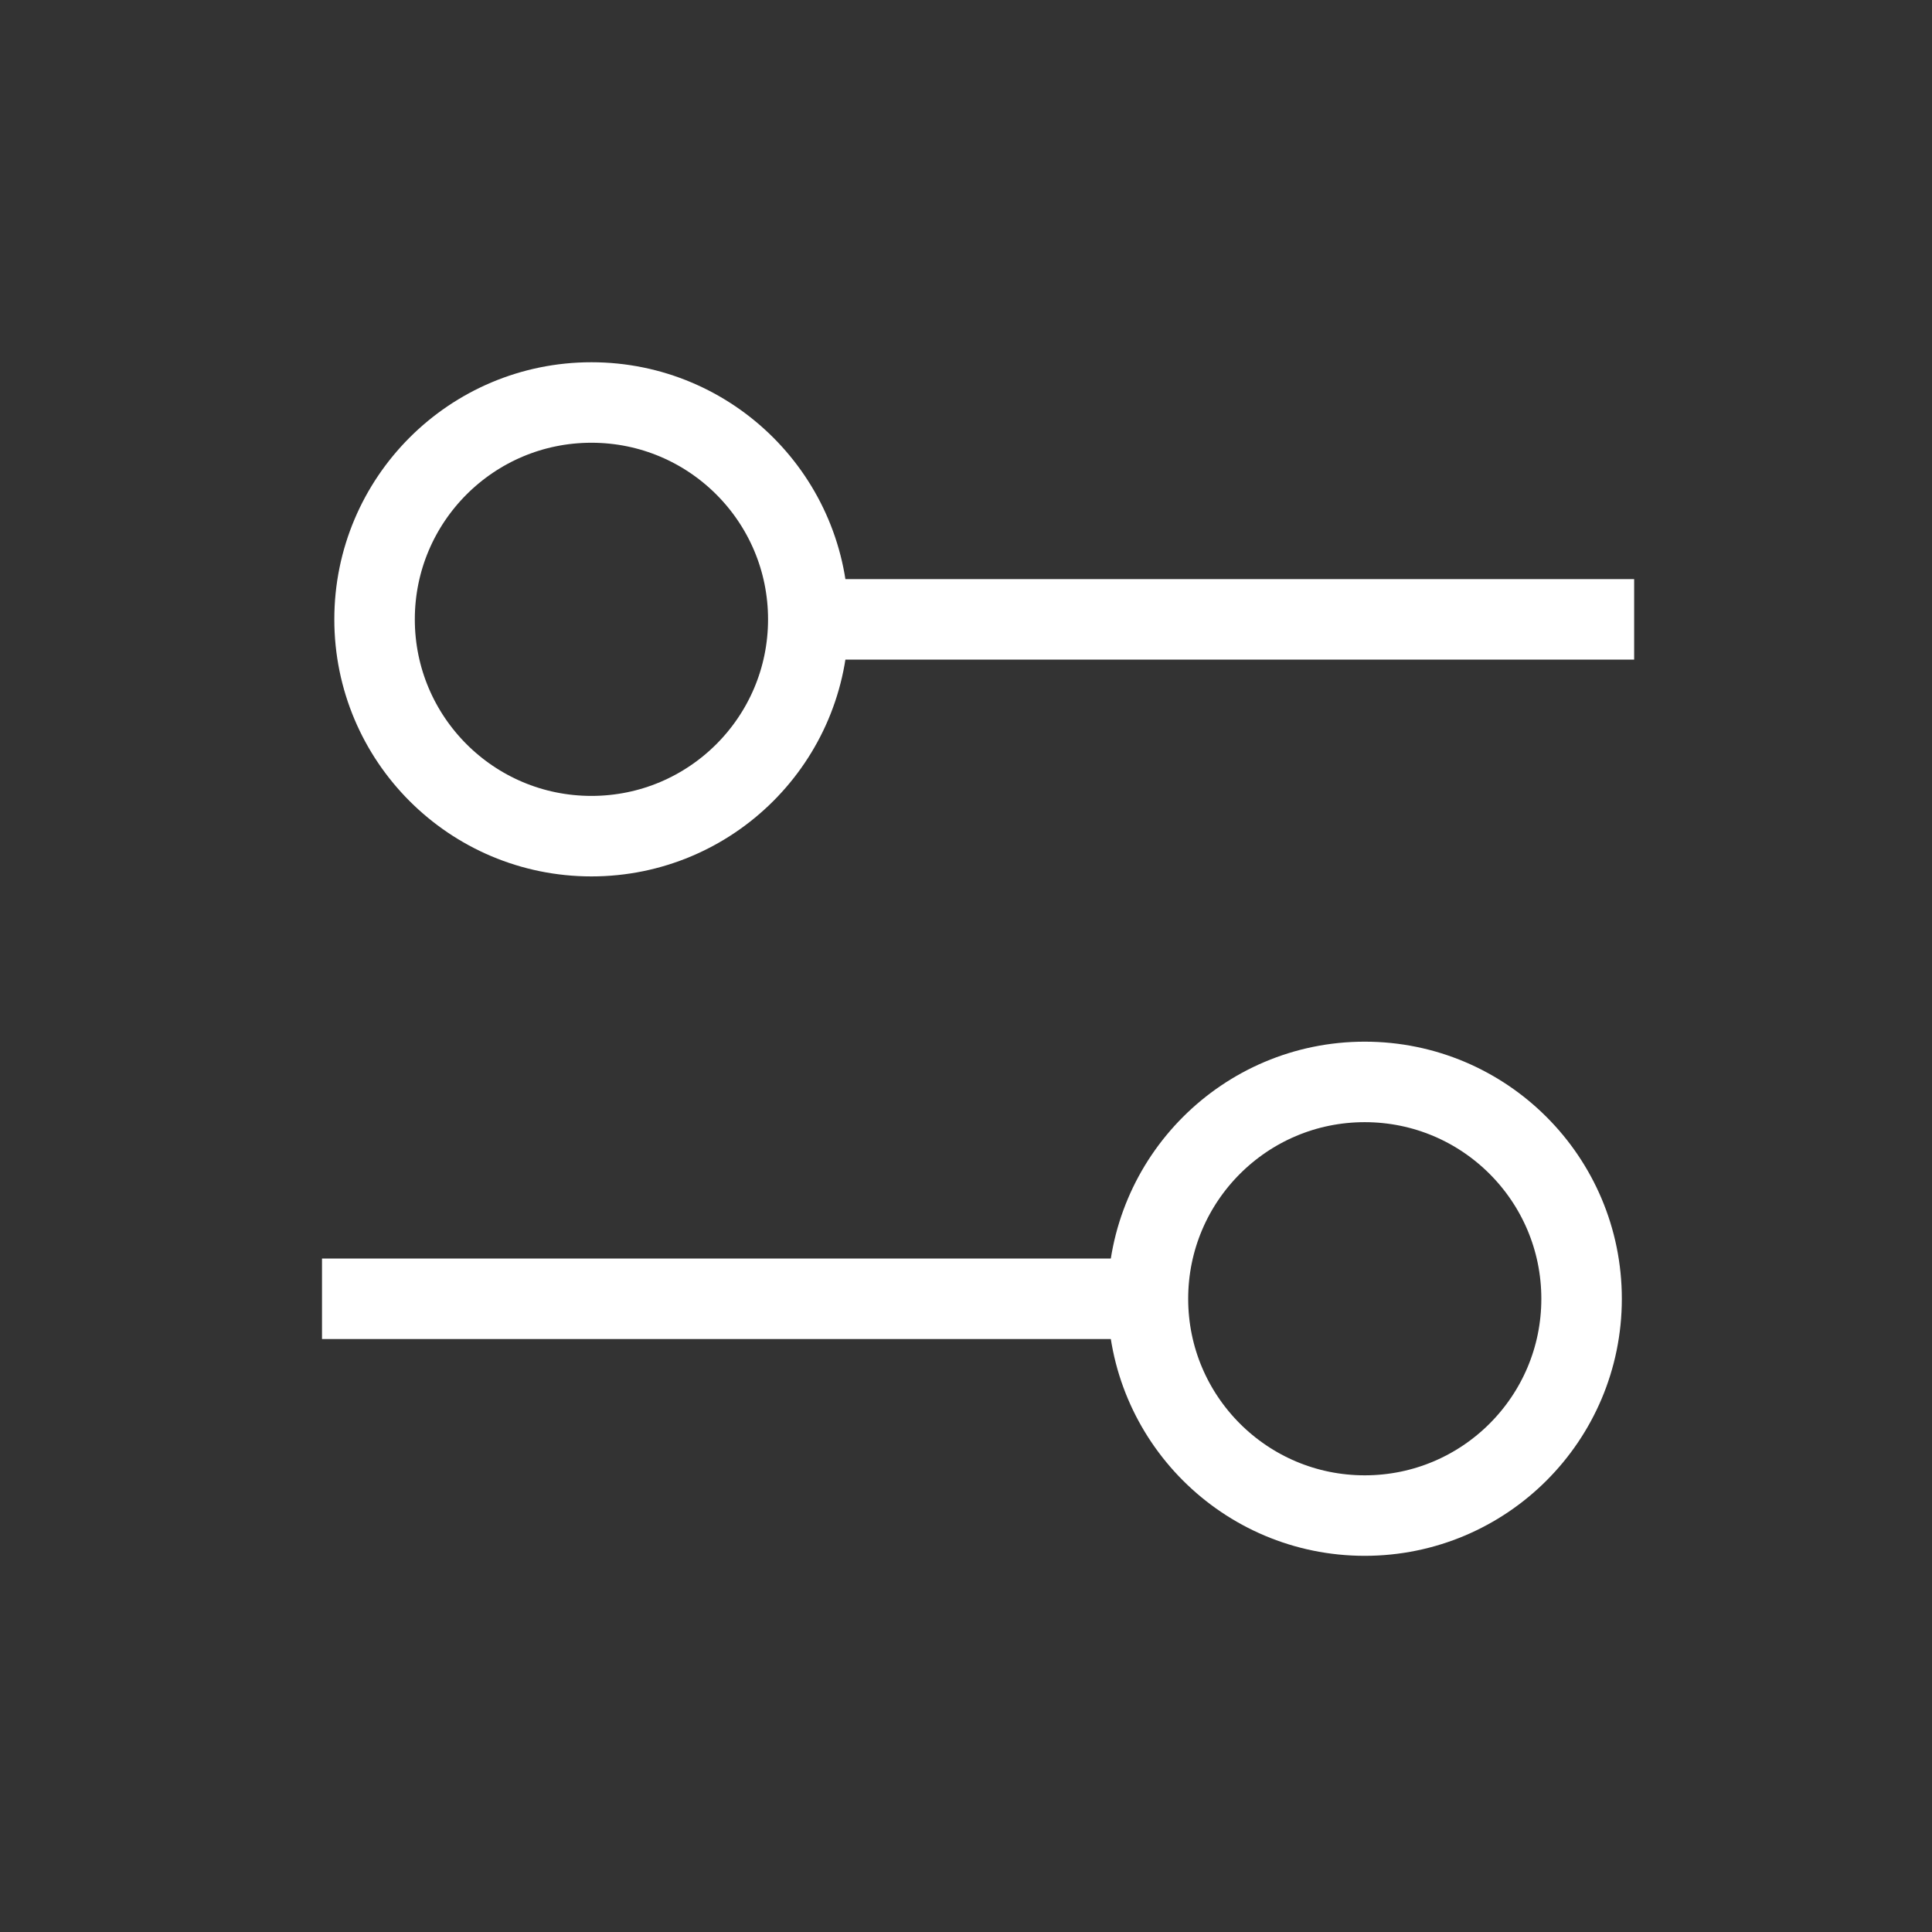 <svg width="24" height="24" viewBox="0 0 24 24" fill="none" xmlns="http://www.w3.org/2000/svg">
<rect x="0" y="0" width="24" height="24" fill="#333333" stroke="none"/>
<g clip-path="url(#clip0_210_779)">
<path d="M7.347 10.387C8.835 10.387 10.041 9.181 10.041 7.694C10.041 6.206 8.835 5 7.347 5C5.859 5 4.653 6.206 4.653 7.694C4.653 9.181 5.859 10.387 7.347 10.387Z" stroke="white" stroke-miterlimit="10"/>
<path d="M20.3 7.694H10.456" stroke="white" stroke-miterlimit="10"/>
<path d="M16.953 18.827C18.441 18.827 19.647 17.621 19.647 16.134C19.647 14.646 18.441 13.44 16.953 13.44C15.466 13.44 14.26 14.646 14.26 16.134C14.26 17.621 15.466 18.827 16.953 18.827Z" stroke="white" stroke-miterlimit="10"/>
<path d="M4 16.134H13.844" stroke="white" stroke-miterlimit="10"/>
</g>
<defs>
<clipPath id="clip0_210_779">
<rect width="24" height="24" fill="white"/>
</clipPath>
</defs>
</svg>
